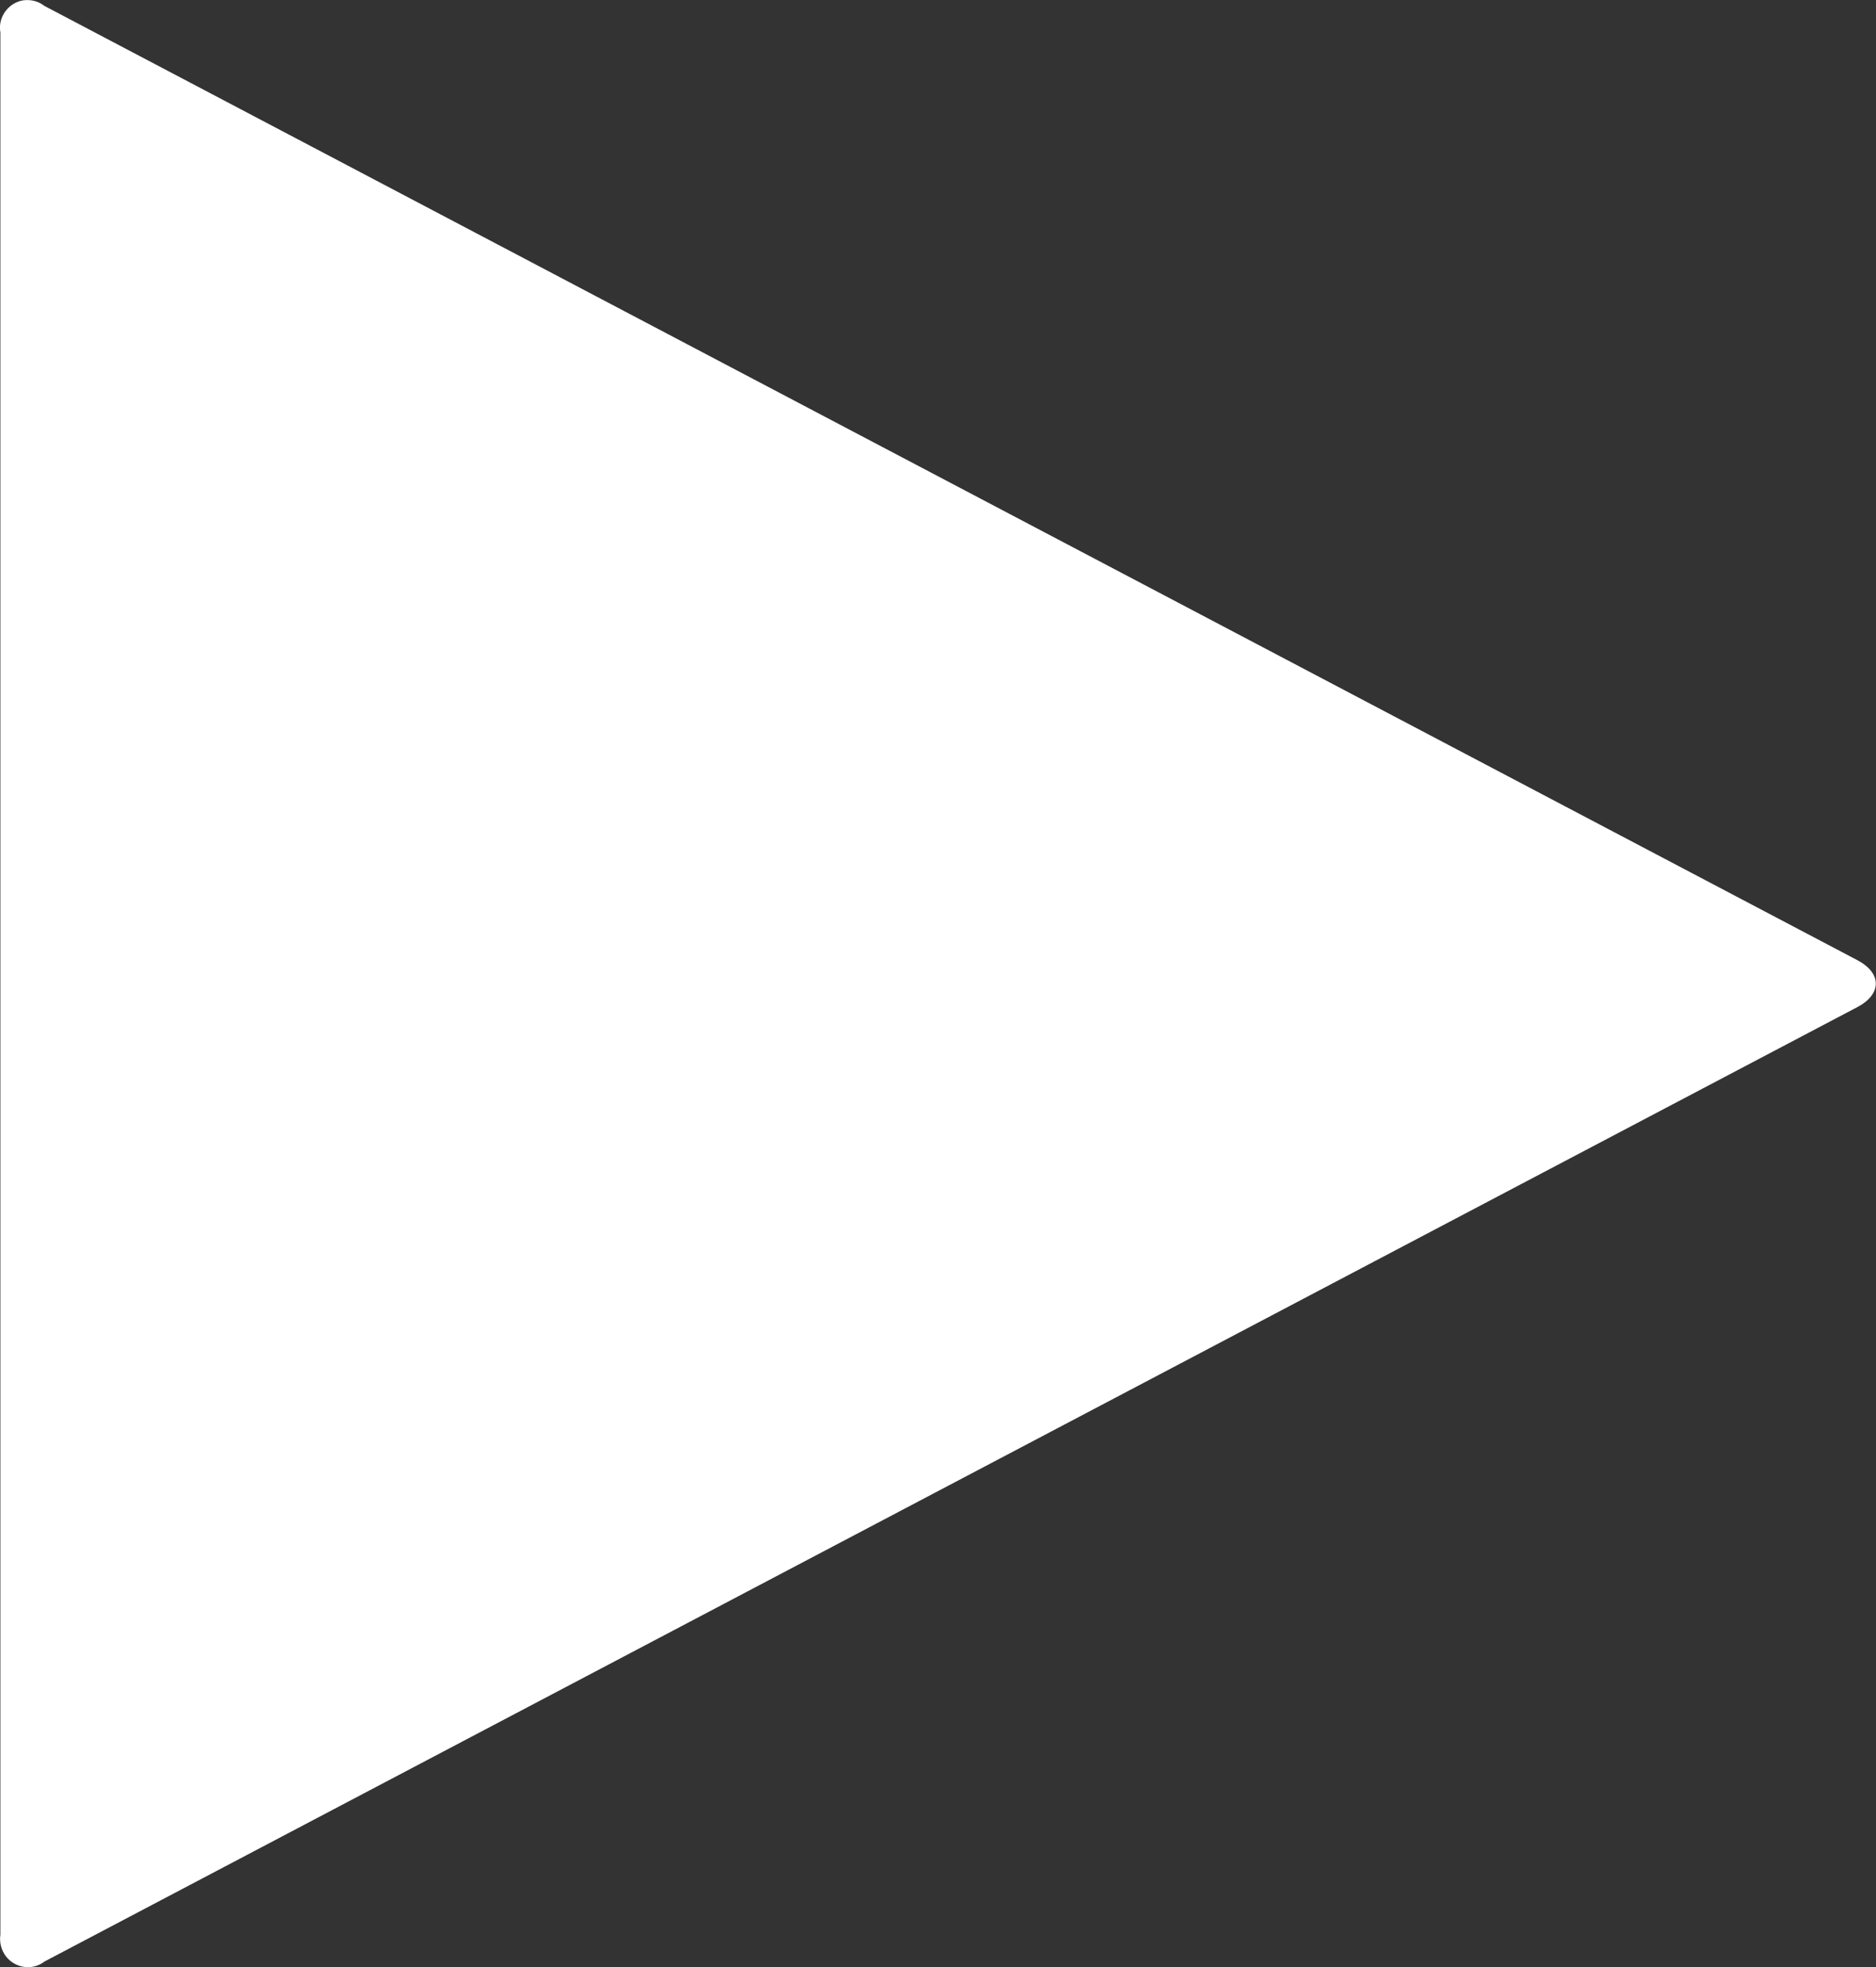 <?xml version="1.0" encoding="utf-8"?>
<!-- Generator: Adobe Illustrator 21.1.0, SVG Export Plug-In . SVG Version: 6.00 Build 0)  -->
<svg version="1.1" id="Layer_1" xmlns="http://www.w3.org/2000/svg" xmlns:xlink="http://www.w3.org/1999/xlink" x="0px" y="0px"
	 width="477.9px" height="501.1px" viewBox="0 0 477.9 501.1" style="enable-background:new 0 0 477.9 501.1;" xml:space="preserve"
	>
<rect x="0" y="0" width="477.9" height="501.1" fill="#333333" stroke="none"/>
<style type="text/css">
	.st0{fill:#FFFFFF;}
</style>
<g transform="translate(887 1706)">
	<path class="st0" d="M-875.6-1206.4c-3.1,2.4-7.5,1.8-9.9-1.3c-1.2-1.6-1.7-3.6-1.4-5.5v-484.5c-0.7-3.8,1.9-7.5,5.7-8.2
		c2-0.3,4,0.2,5.5,1.4l461.9,243.1c6.2,3.3,6.2,8.6,0,11.9L-875.6-1206.4z"/>
</g>
</svg>

